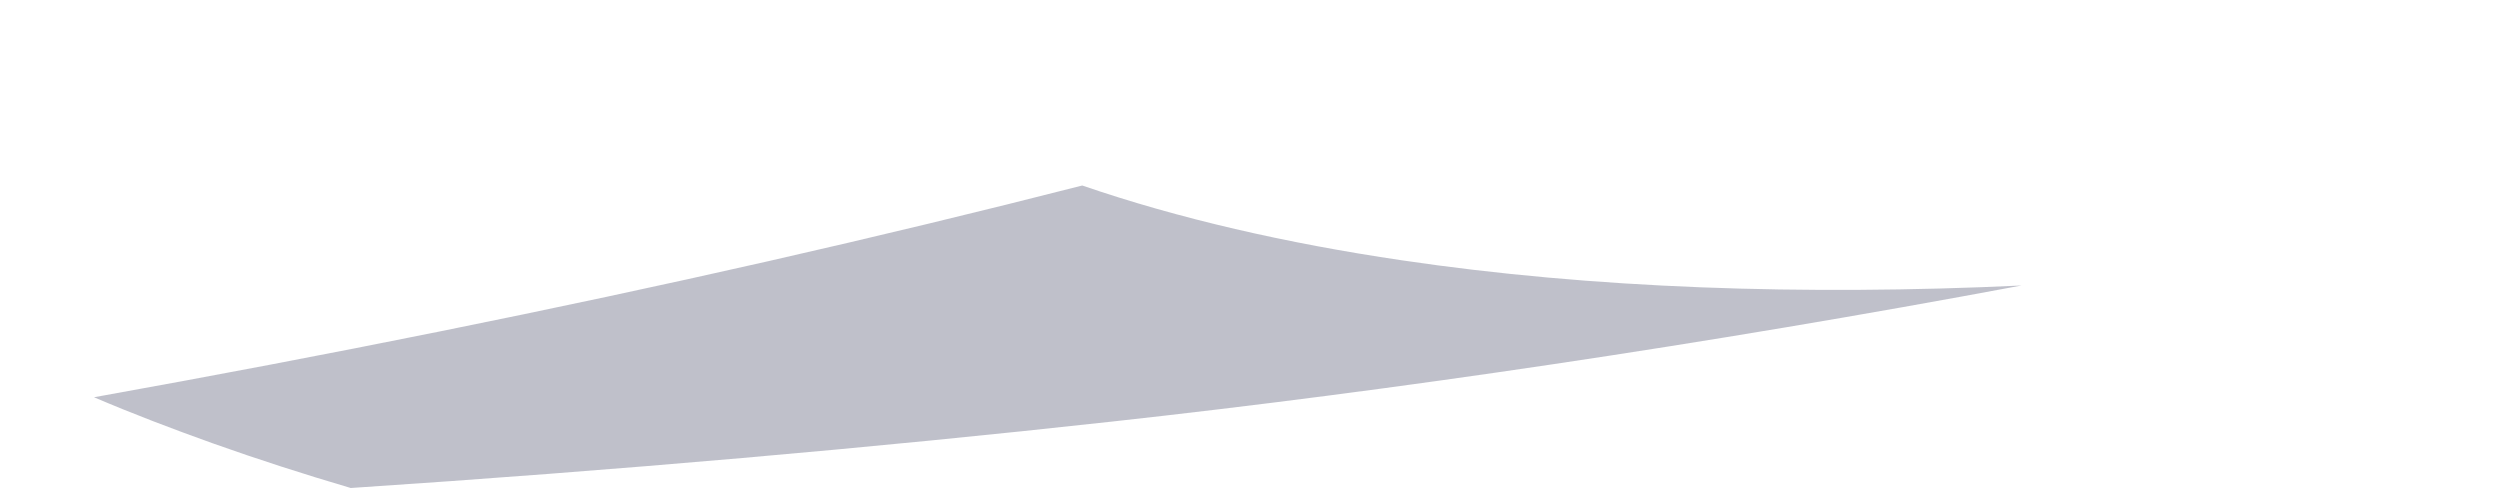 <svg width="10" height="2" viewBox="0 0 10 2" fill="none" xmlns="http://www.w3.org/2000/svg" xmlns:xlink="http://www.w3.org/1999/xlink">
<g opacity="0.25">
<path d="M5.606,1.041C5.146,0.973 4.716,0.875 4.329,0.742C3.922,0.846 3.503,0.947 3.072,1.045C2.217,1.239 1.317,1.42 0.376,1.589C0.528,1.654 0.688,1.715 0.853,1.774C1.03,1.837 1.213,1.896 1.403,1.952C2.474,1.881 3.49,1.792 4.451,1.686C5.569,1.563 6.814,1.38 8.086,1.142C7.211,1.183 6.367,1.154 5.606,1.041Z" clip-rule="evenodd" fill-rule="evenodd" fill="#01052D"/>
</g>
</svg>
